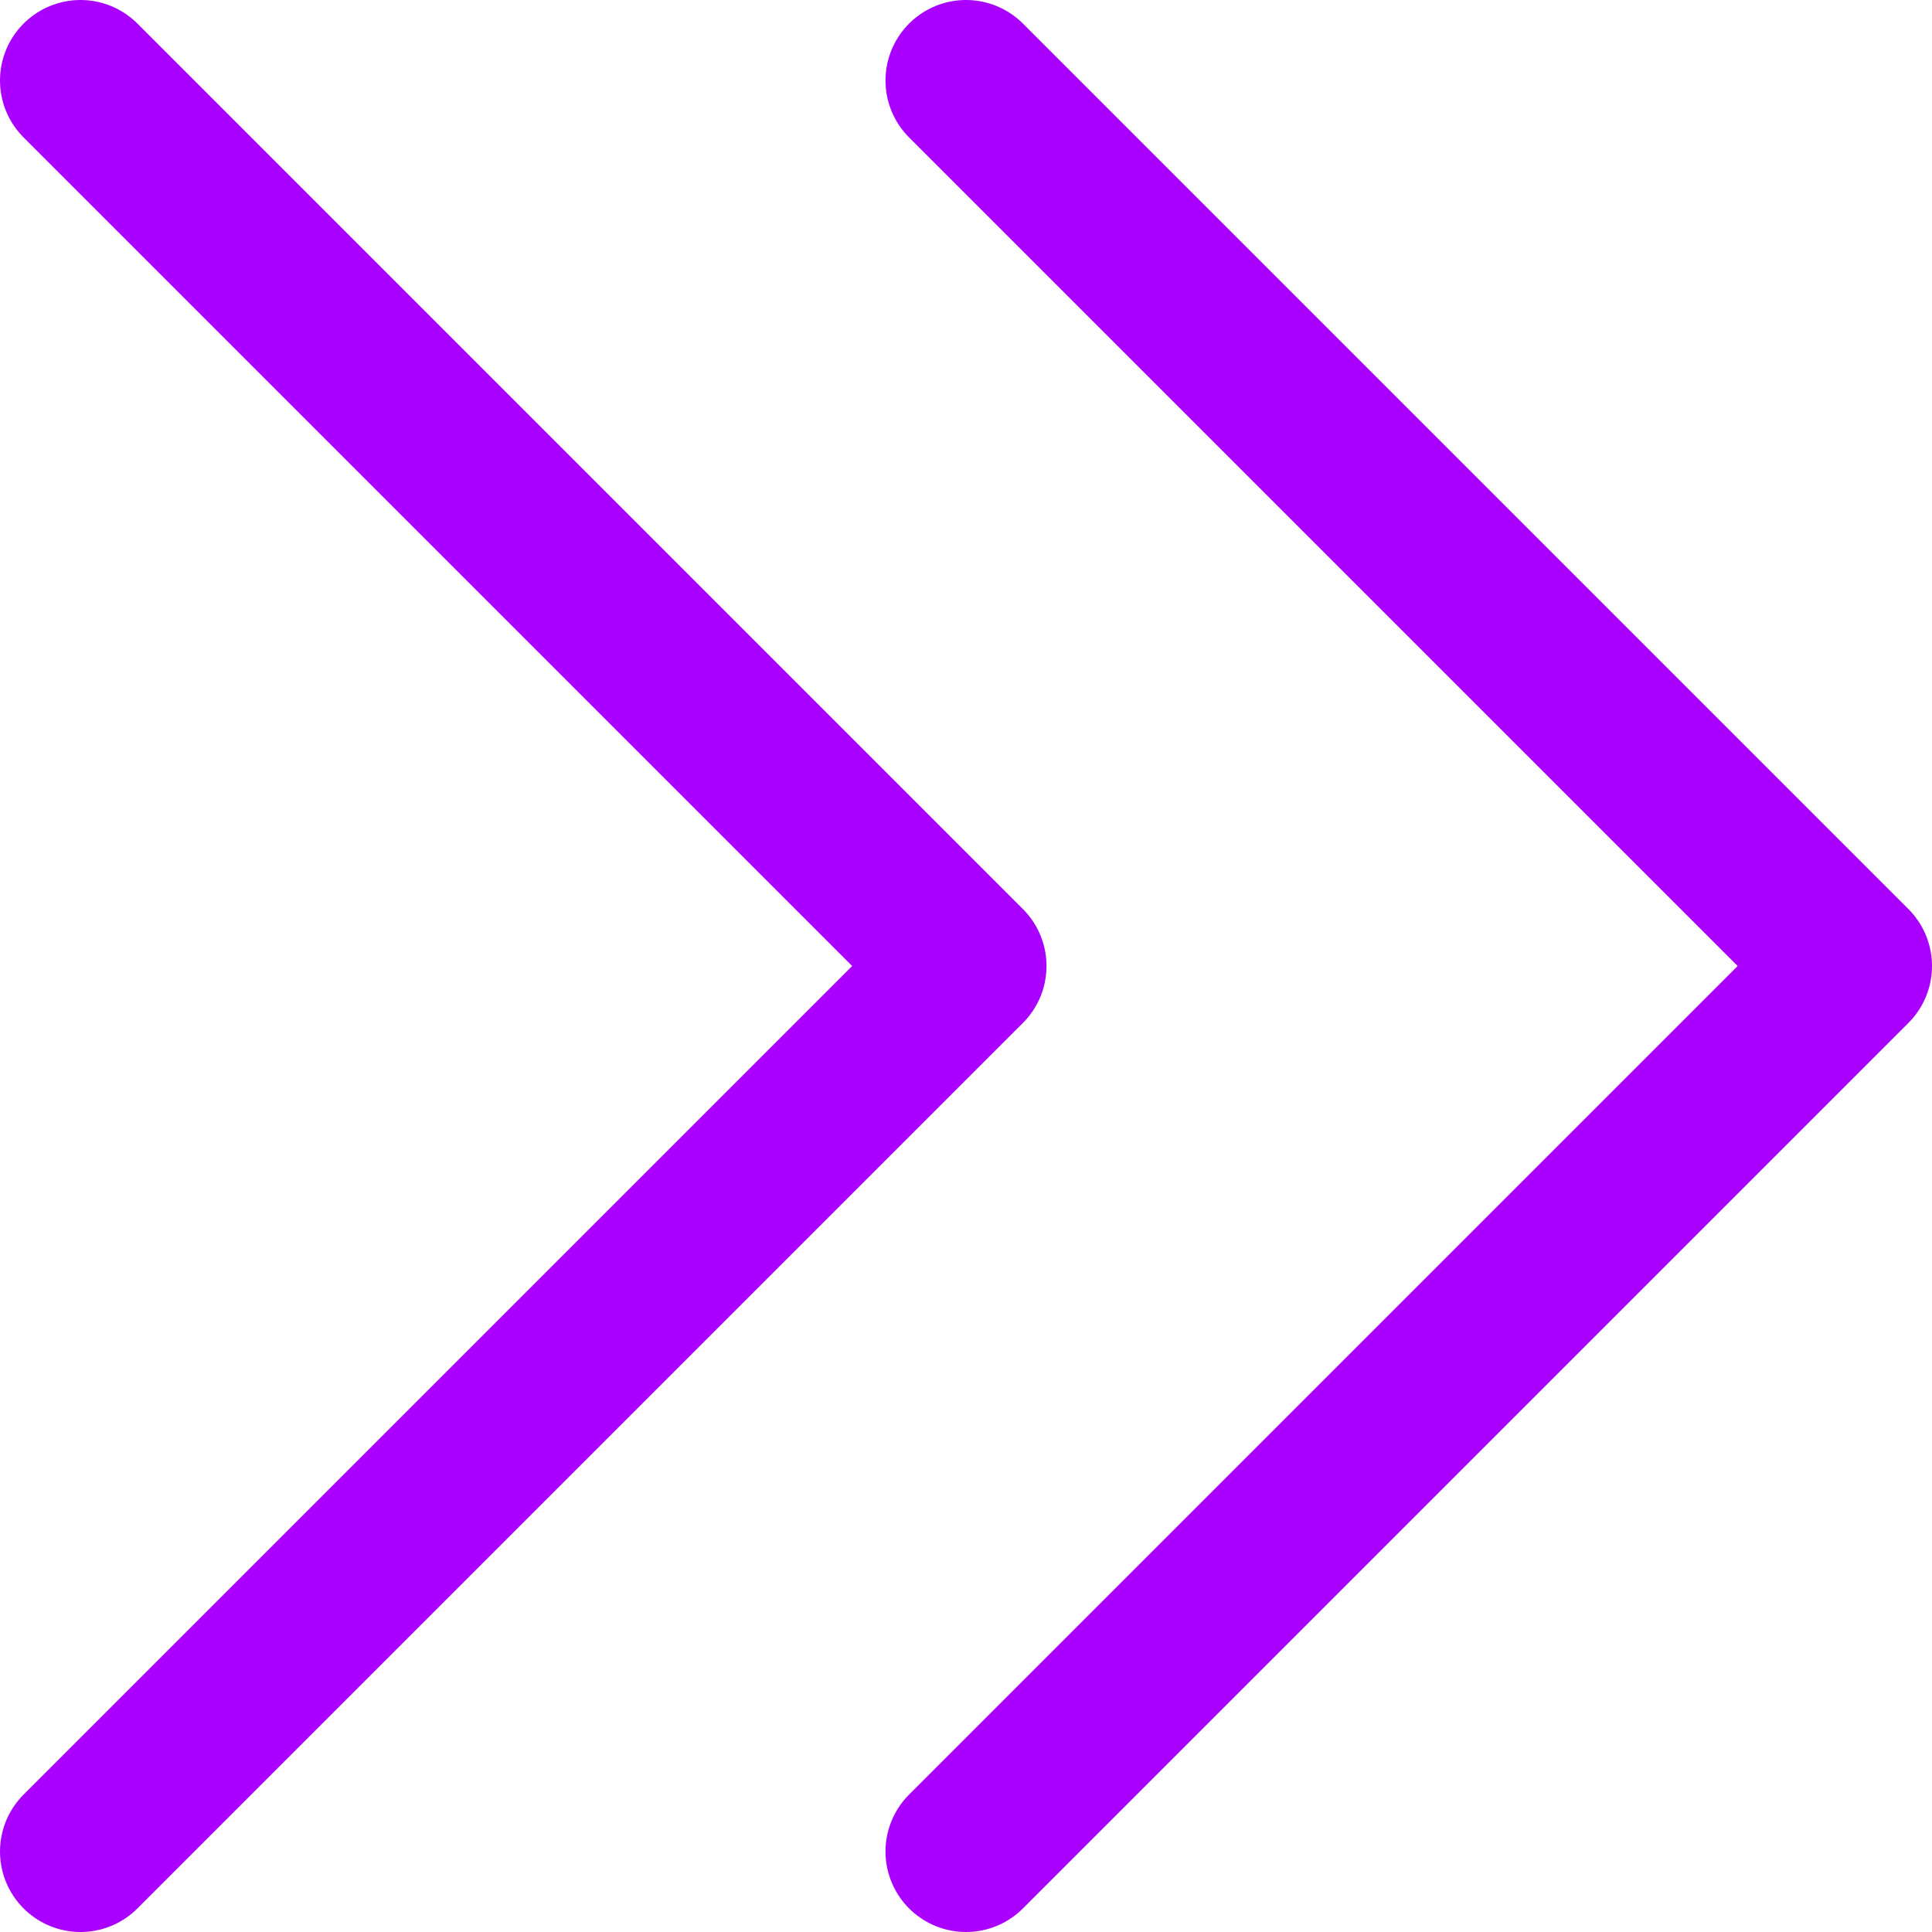 <svg width="72" height="72" viewBox="0 0 72 72" fill="none" xmlns="http://www.w3.org/2000/svg">
<path d="M36 3L69 36L36 69" stroke="#AA00FF" stroke-width="6" stroke-linecap="round" stroke-linejoin="round"/>
<path d="M3 3L36 36L3 69" stroke="#AA00FF" stroke-width="6" stroke-linecap="round" stroke-linejoin="round"/>
</svg>
